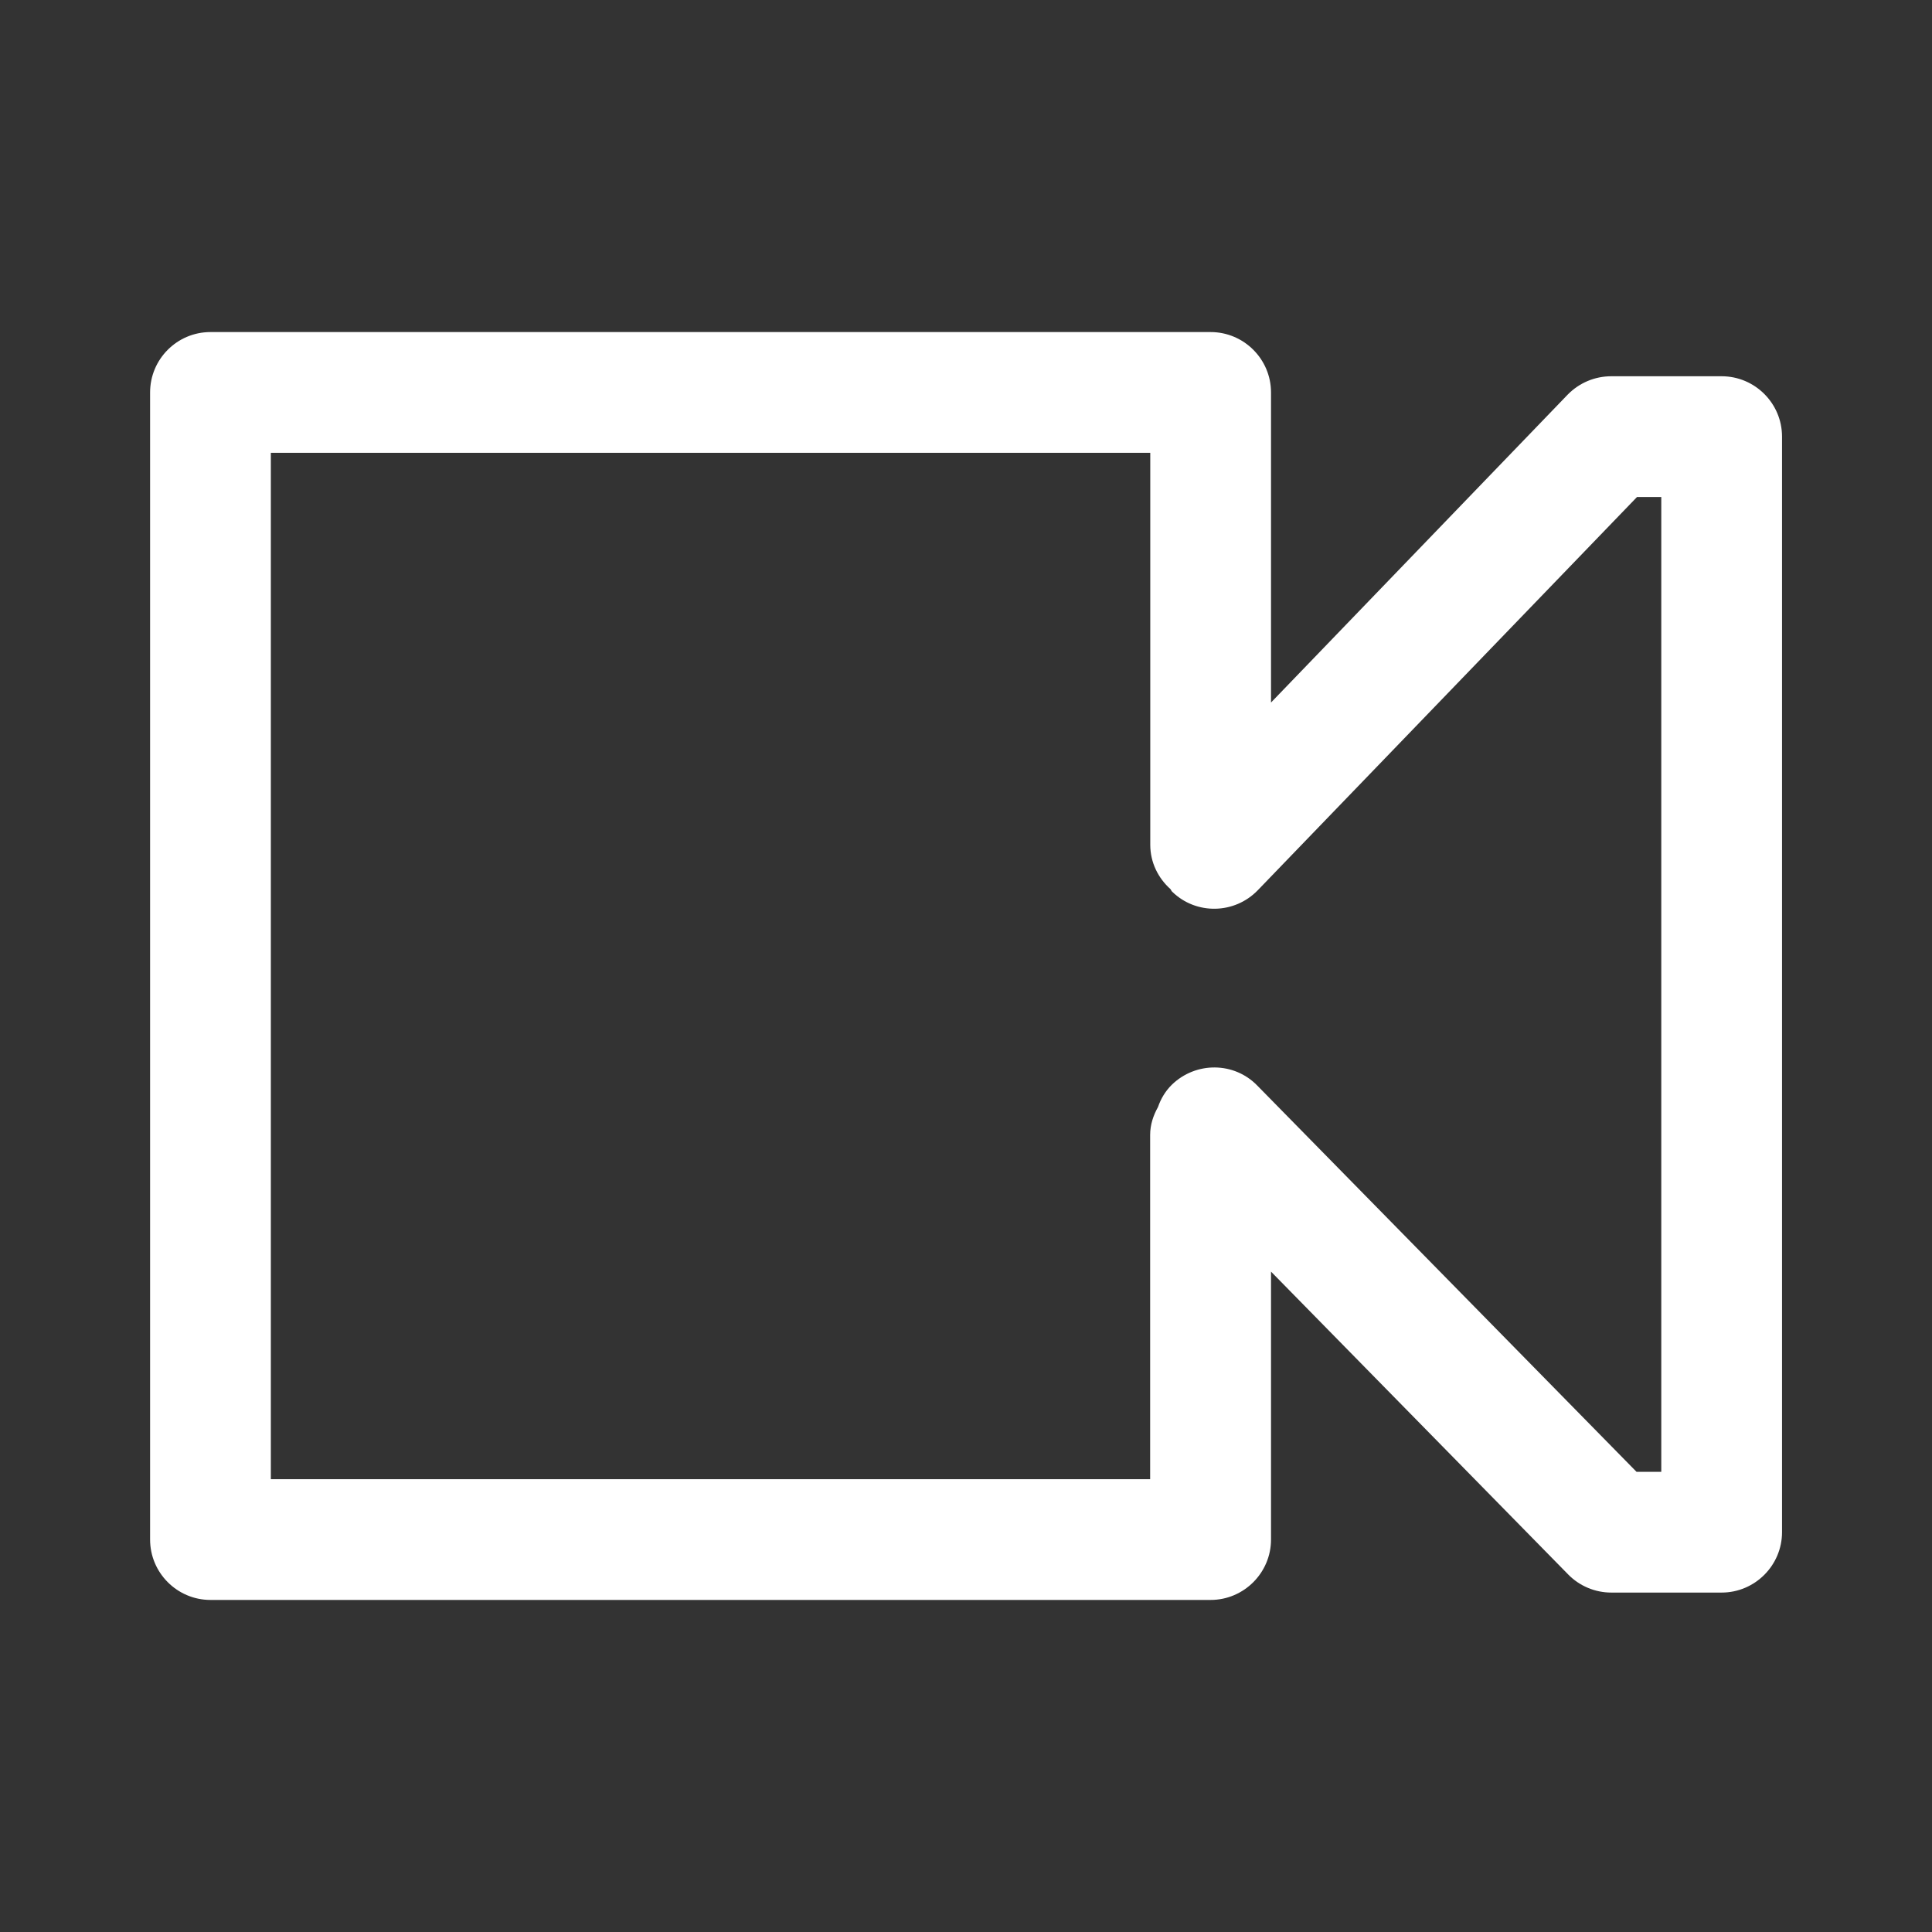 <?xml version="1.0" encoding="iso-8859-1"?>
<!-- Generator: Adobe Illustrator 15.1.0, SVG Export Plug-In . SVG Version: 6.00 Build 0)  -->
<!DOCTYPE svg PUBLIC "-//W3C//DTD SVG 1.1//EN" "http://www.w3.org/Graphics/SVG/1.1/DTD/svg11.dtd">
<svg version="1.1" id="Layer_1" xmlns="http://www.w3.org/2000/svg" xmlns:xlink="http://www.w3.org/1999/xlink" x="0px" y="0px"
	 width="16px" height="16px" viewBox="0 0 16 16" style="enable-background:new 0 0 16 16;" xml:space="preserve">
<rect x="0" y="0" width="16" height="16" fill="#333333" stroke="none"/>
<path style="fill:#FFFFFF;" d="M14.258,3.116h-0.914c-0.137,0-0.266,0.055-0.361,0.152l-2.457,2.55V3.25c0-0.276-0.225-0.5-0.5-0.5
	H1.743c-0.276,0-0.5,0.224-0.5,0.5v9.5c0,0.275,0.224,0.5,0.5,0.5h8.283c0.275,0,0.5-0.225,0.5-0.5v-2.219l2.461,2.508
	c0.094,0.096,0.223,0.15,0.357,0.15h0.914c0.275,0,0.5-0.225,0.5-0.5V3.616C14.758,3.34,14.533,3.116,14.258,3.116z M13.758,12.189
	h-0.205L10.412,8.99c-0.191-0.197-0.508-0.2-0.707-0.007C9.65,9.037,9.613,9.101,9.59,9.168C9.551,9.238,9.525,9.314,9.525,9.4v2.85
	H2.243v-8.5h7.283v3.246c0,0.147,0.066,0.277,0.168,0.368C9.699,7.371,9.701,7.38,9.709,7.386c0.197,0.191,0.514,0.186,0.707-0.013
	l3.141-3.257h0.201V12.189z"/>
</svg>
